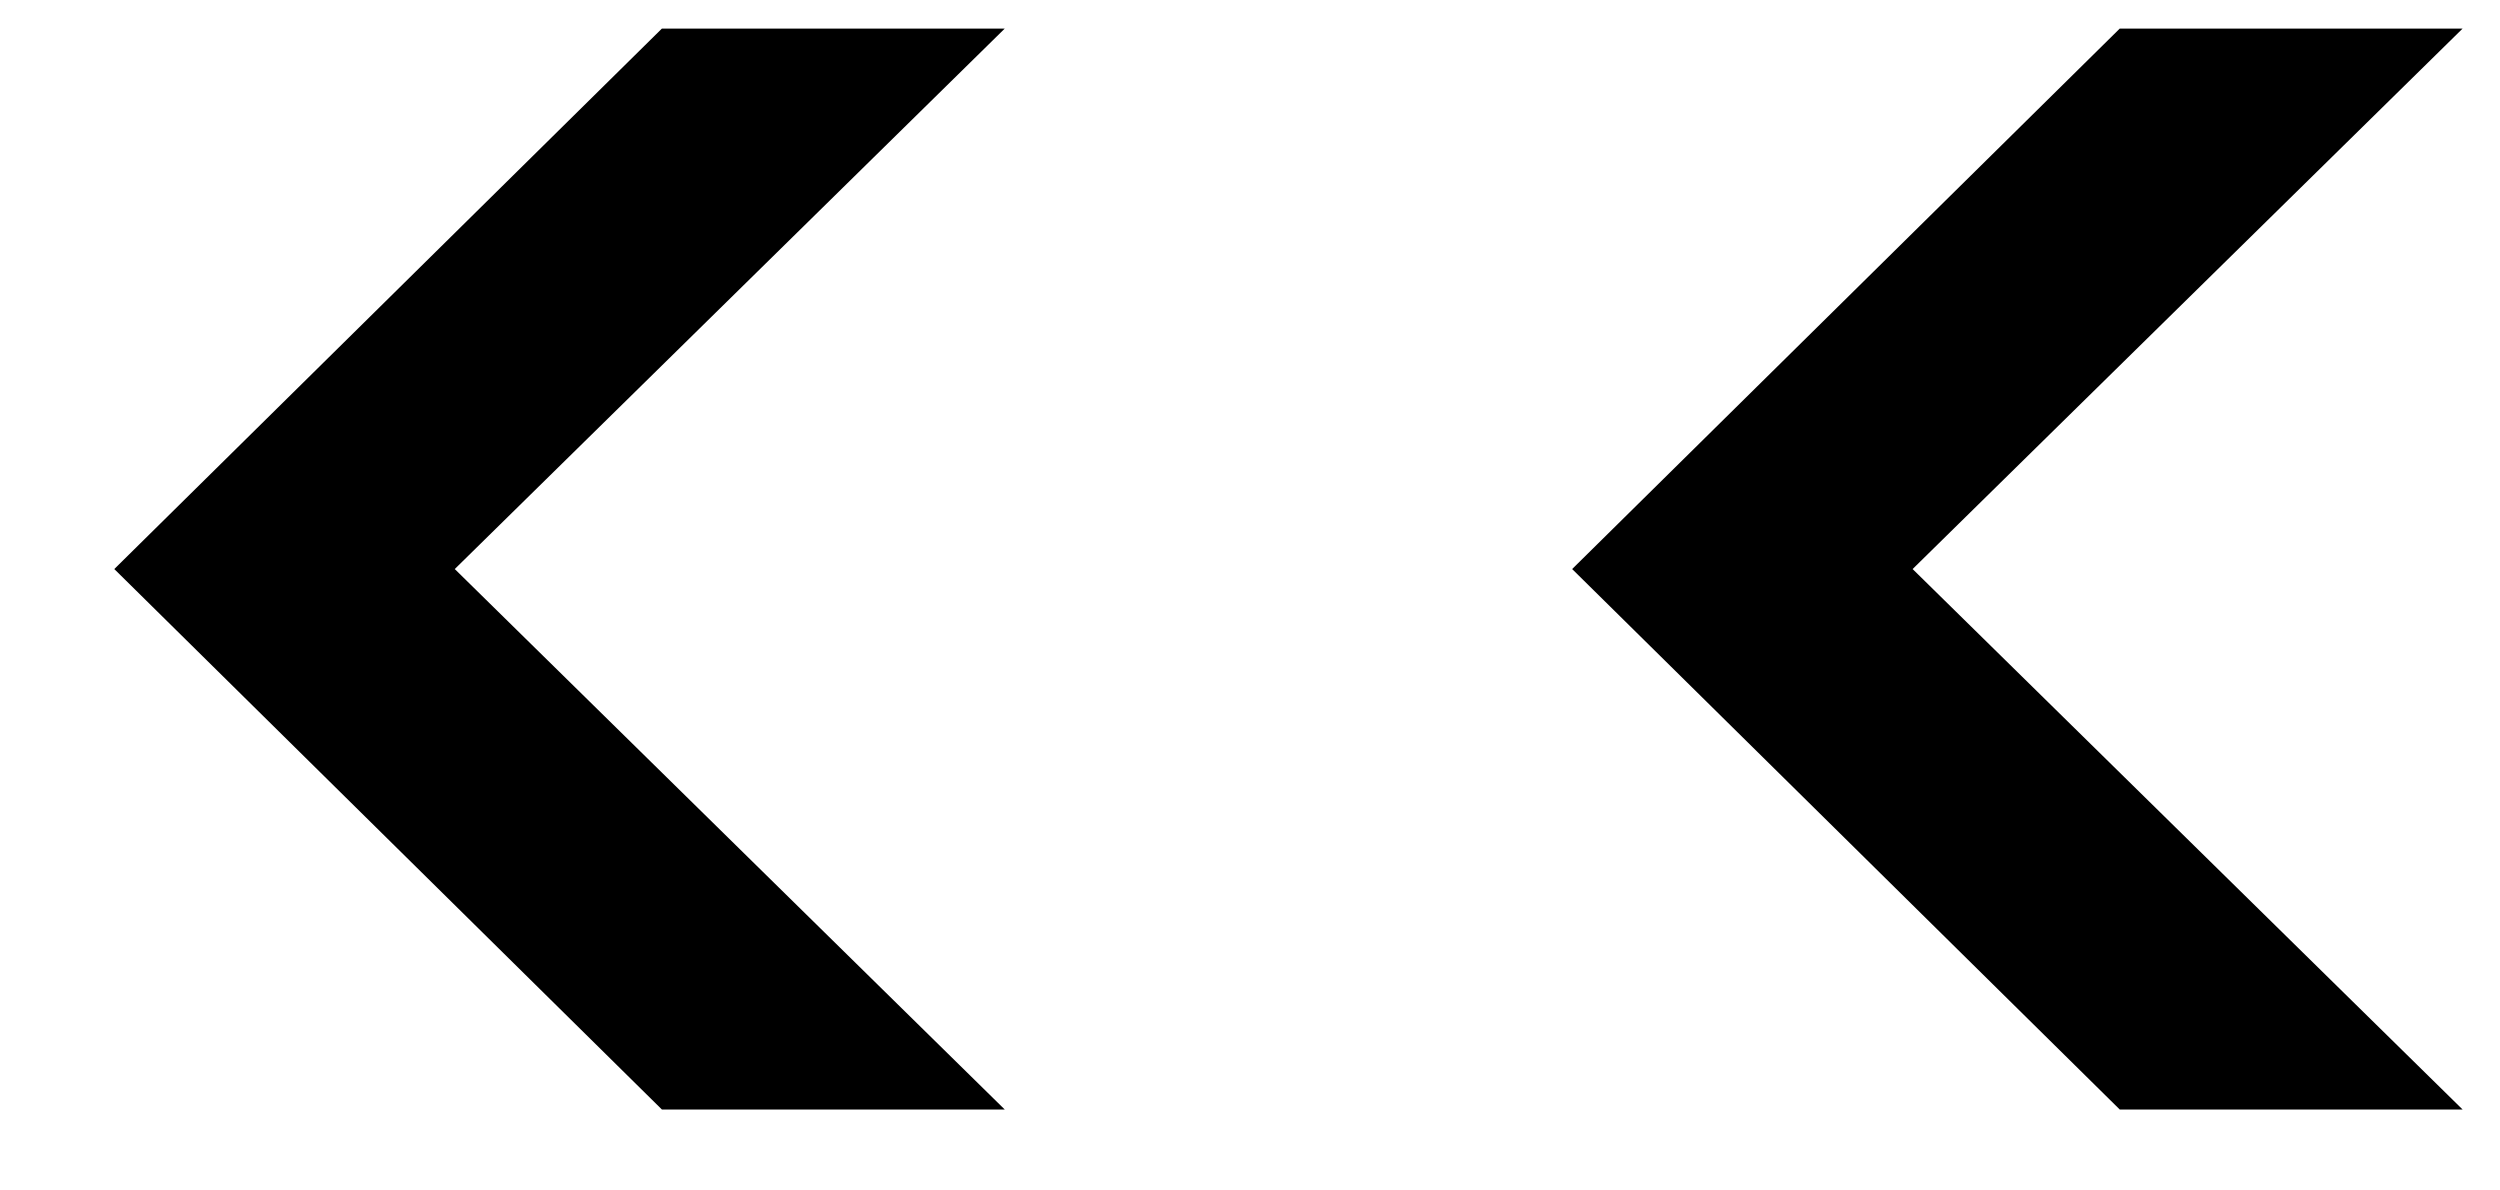 <svg width="21" height="10" viewBox="0 0 21 10" fill="none" xmlns="http://www.w3.org/2000/svg">
<path d="M5.56 9.32L0.96 4.78L5.56 0.24H8.44L3.82 4.78L8.44 9.32H5.56ZM17.806 9.32L13.206 4.78L17.806 0.24H20.686L16.066 4.78L20.686 9.32H17.806Z" fill="black"/>
</svg>
